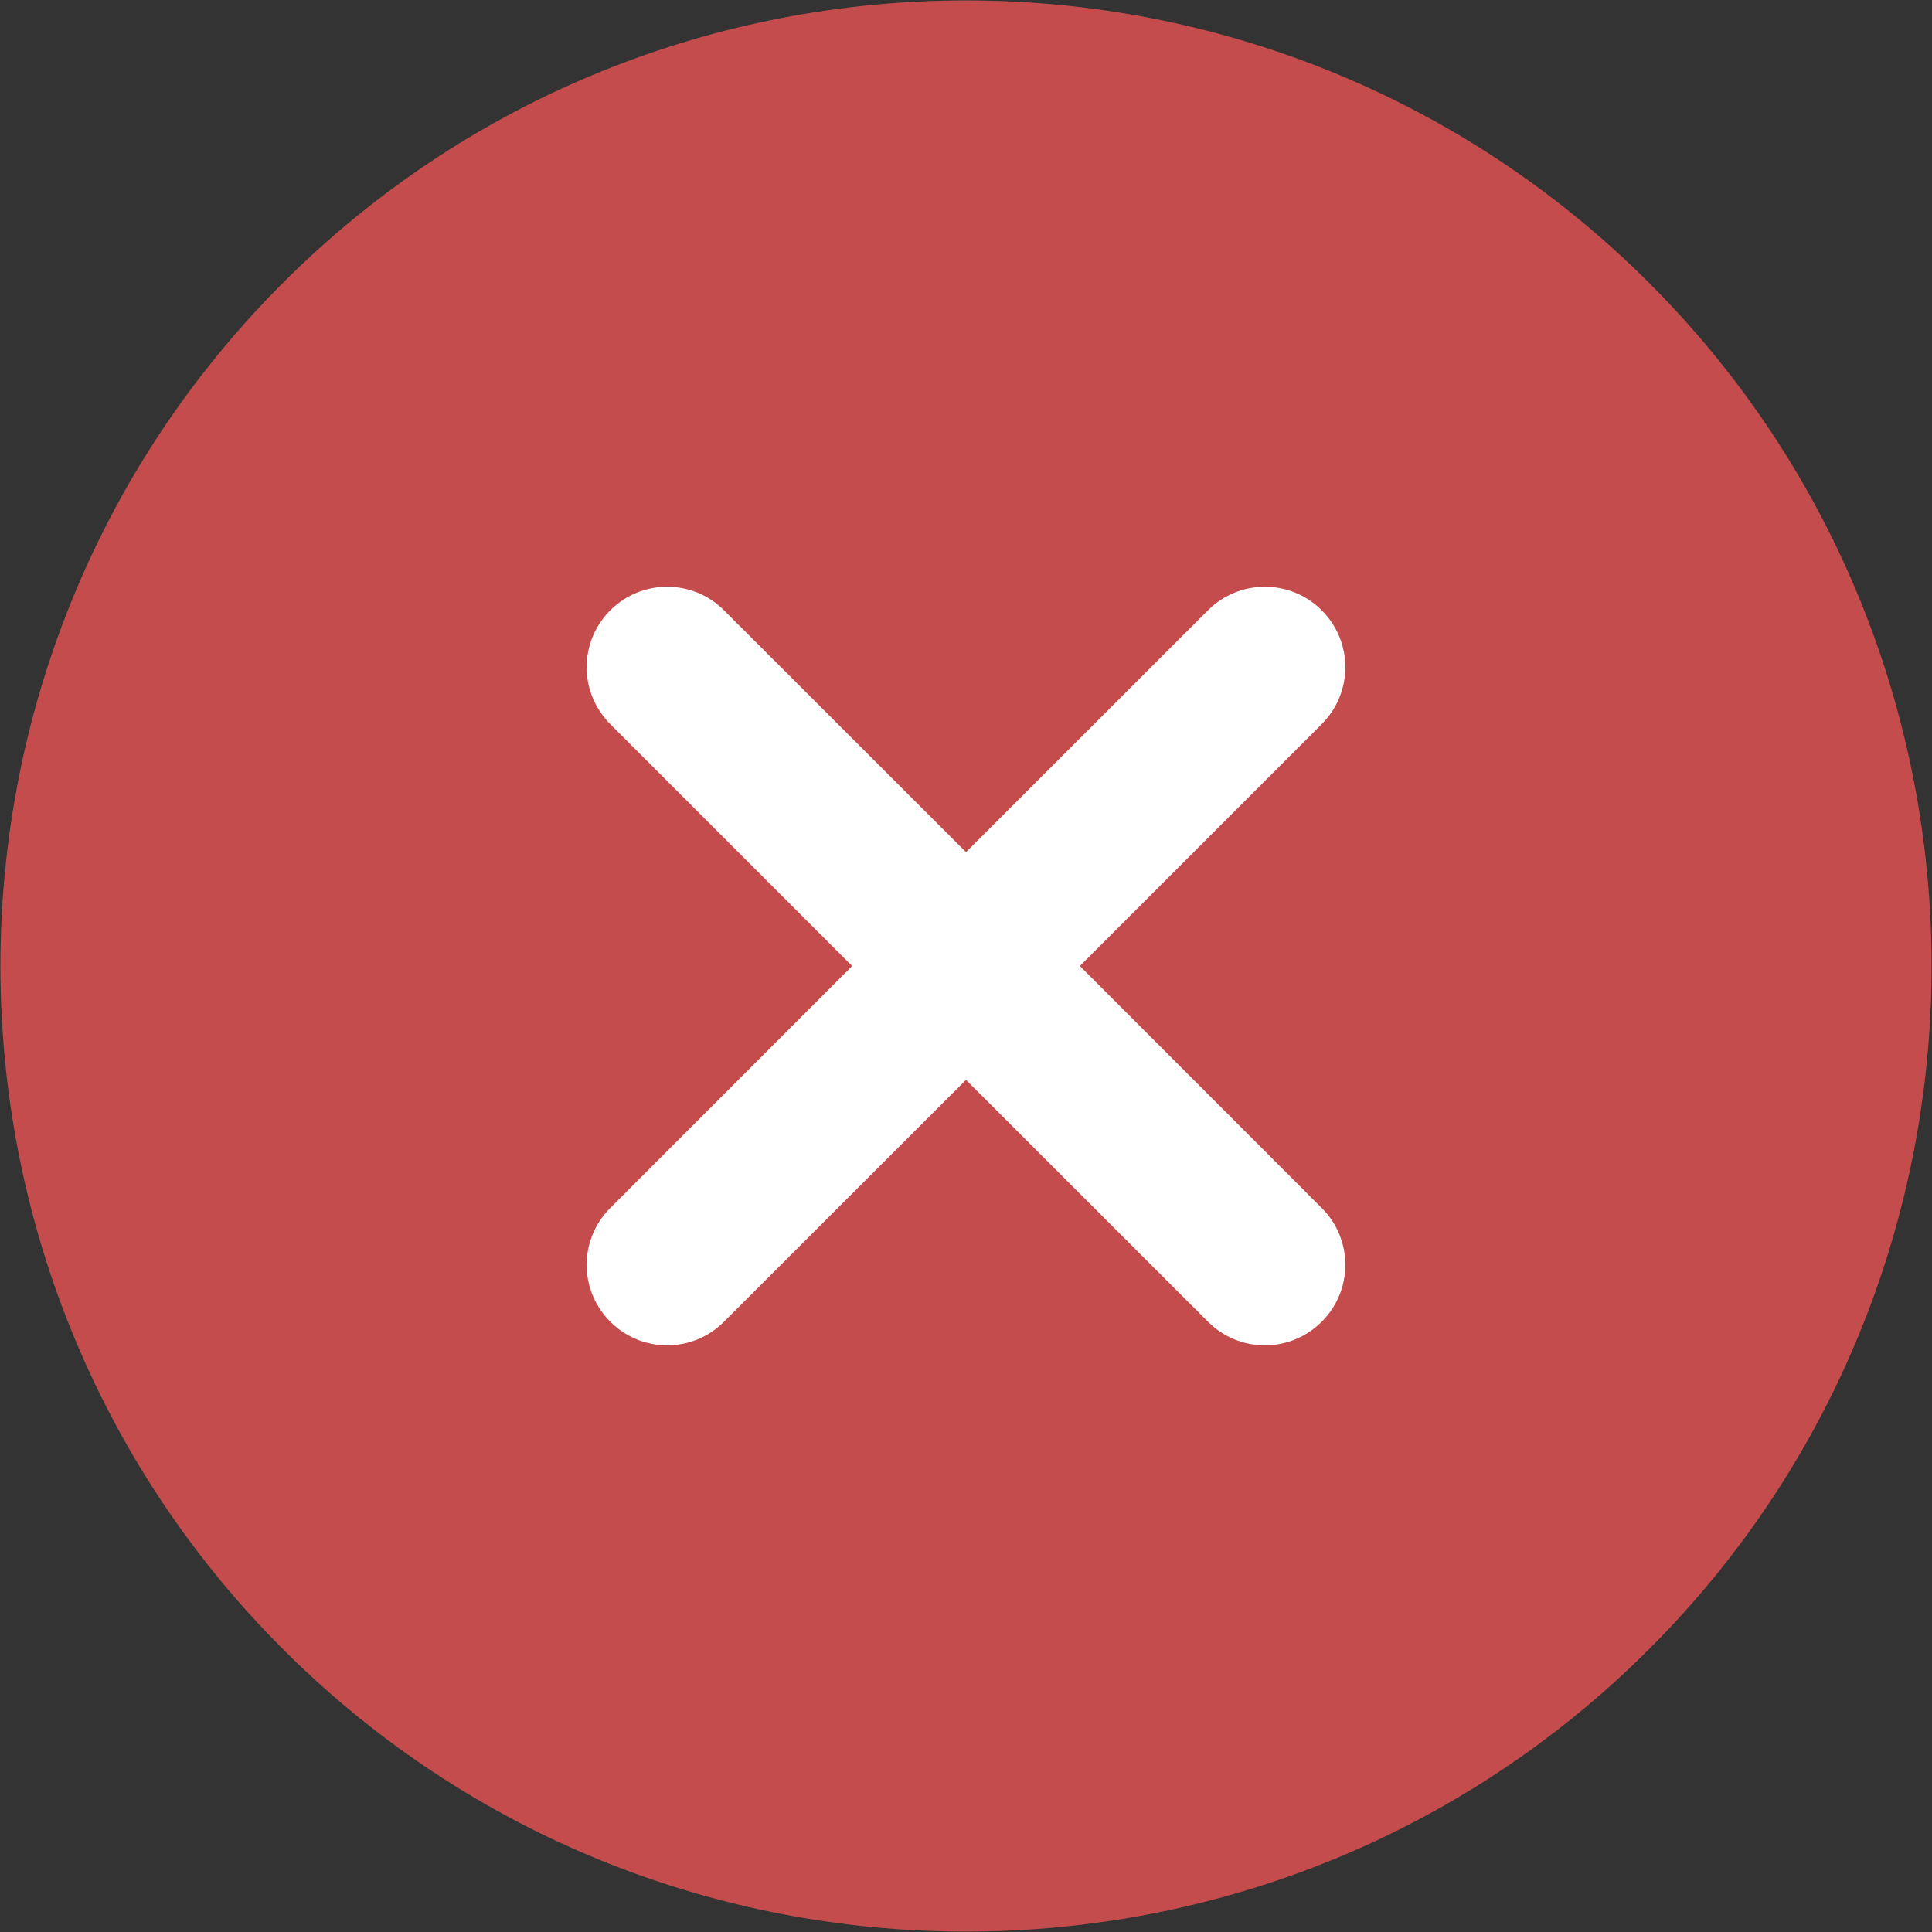 <svg width="16" height="16" viewBox="0 0 16 16" fill="none" xmlns="http://www.w3.org/2000/svg">
<rect x="0" y="0" width="16" height="16" fill="#333333" stroke="none"/>
<g clip-path="url(#clip0_129_1649)">
<circle cx="7.667" cy="8.334" r="5" fill="white"/>
<path d="M2.343 2.343C-0.776 5.462 -0.776 10.537 2.343 13.657C5.462 16.776 10.537 16.776 13.657 13.657C16.776 10.537 16.776 5.462 13.657 2.343C10.537 -0.776 5.462 -0.776 2.343 2.343ZM10.946 5.997L8.943 8L10.946 10.004C11.207 10.264 11.207 10.686 10.946 10.946C10.686 11.207 10.264 11.207 10.004 10.946L8 8.943L5.996 10.946C5.736 11.207 5.314 11.207 5.054 10.946C4.793 10.686 4.793 10.264 5.054 10.004L7.057 8L5.054 5.997C4.793 5.736 4.793 5.314 5.054 5.054C5.314 4.794 5.736 4.794 5.996 5.054L8 7.057L10.004 5.054C10.264 4.794 10.686 4.794 10.946 5.054C11.207 5.314 11.207 5.736 10.946 5.997Z" fill="#F55F5F"/>
<path d="M2.343 2.343C-0.776 5.462 -0.776 10.537 2.343 13.657C5.462 16.776 10.537 16.776 13.657 13.657C16.776 10.537 16.776 5.462 13.657 2.343C10.537 -0.776 5.462 -0.776 2.343 2.343ZM10.946 5.997L8.943 8L10.946 10.004C11.207 10.264 11.207 10.686 10.946 10.946C10.686 11.207 10.264 11.207 10.004 10.946L8 8.943L5.996 10.946C5.736 11.207 5.314 11.207 5.054 10.946C4.793 10.686 4.793 10.264 5.054 10.004L7.057 8L5.054 5.997C4.793 5.736 4.793 5.314 5.054 5.054C5.314 4.794 5.736 4.794 5.996 5.054L8 7.057L10.004 5.054C10.264 4.794 10.686 4.794 10.946 5.054C11.207 5.314 11.207 5.736 10.946 5.997Z" fill="black" fill-opacity="0.2"/>
</g>
<defs>
<clipPath id="clip0_129_1649">
<rect width="16" height="16" fill="white"/>
</clipPath>
</defs>
</svg>
